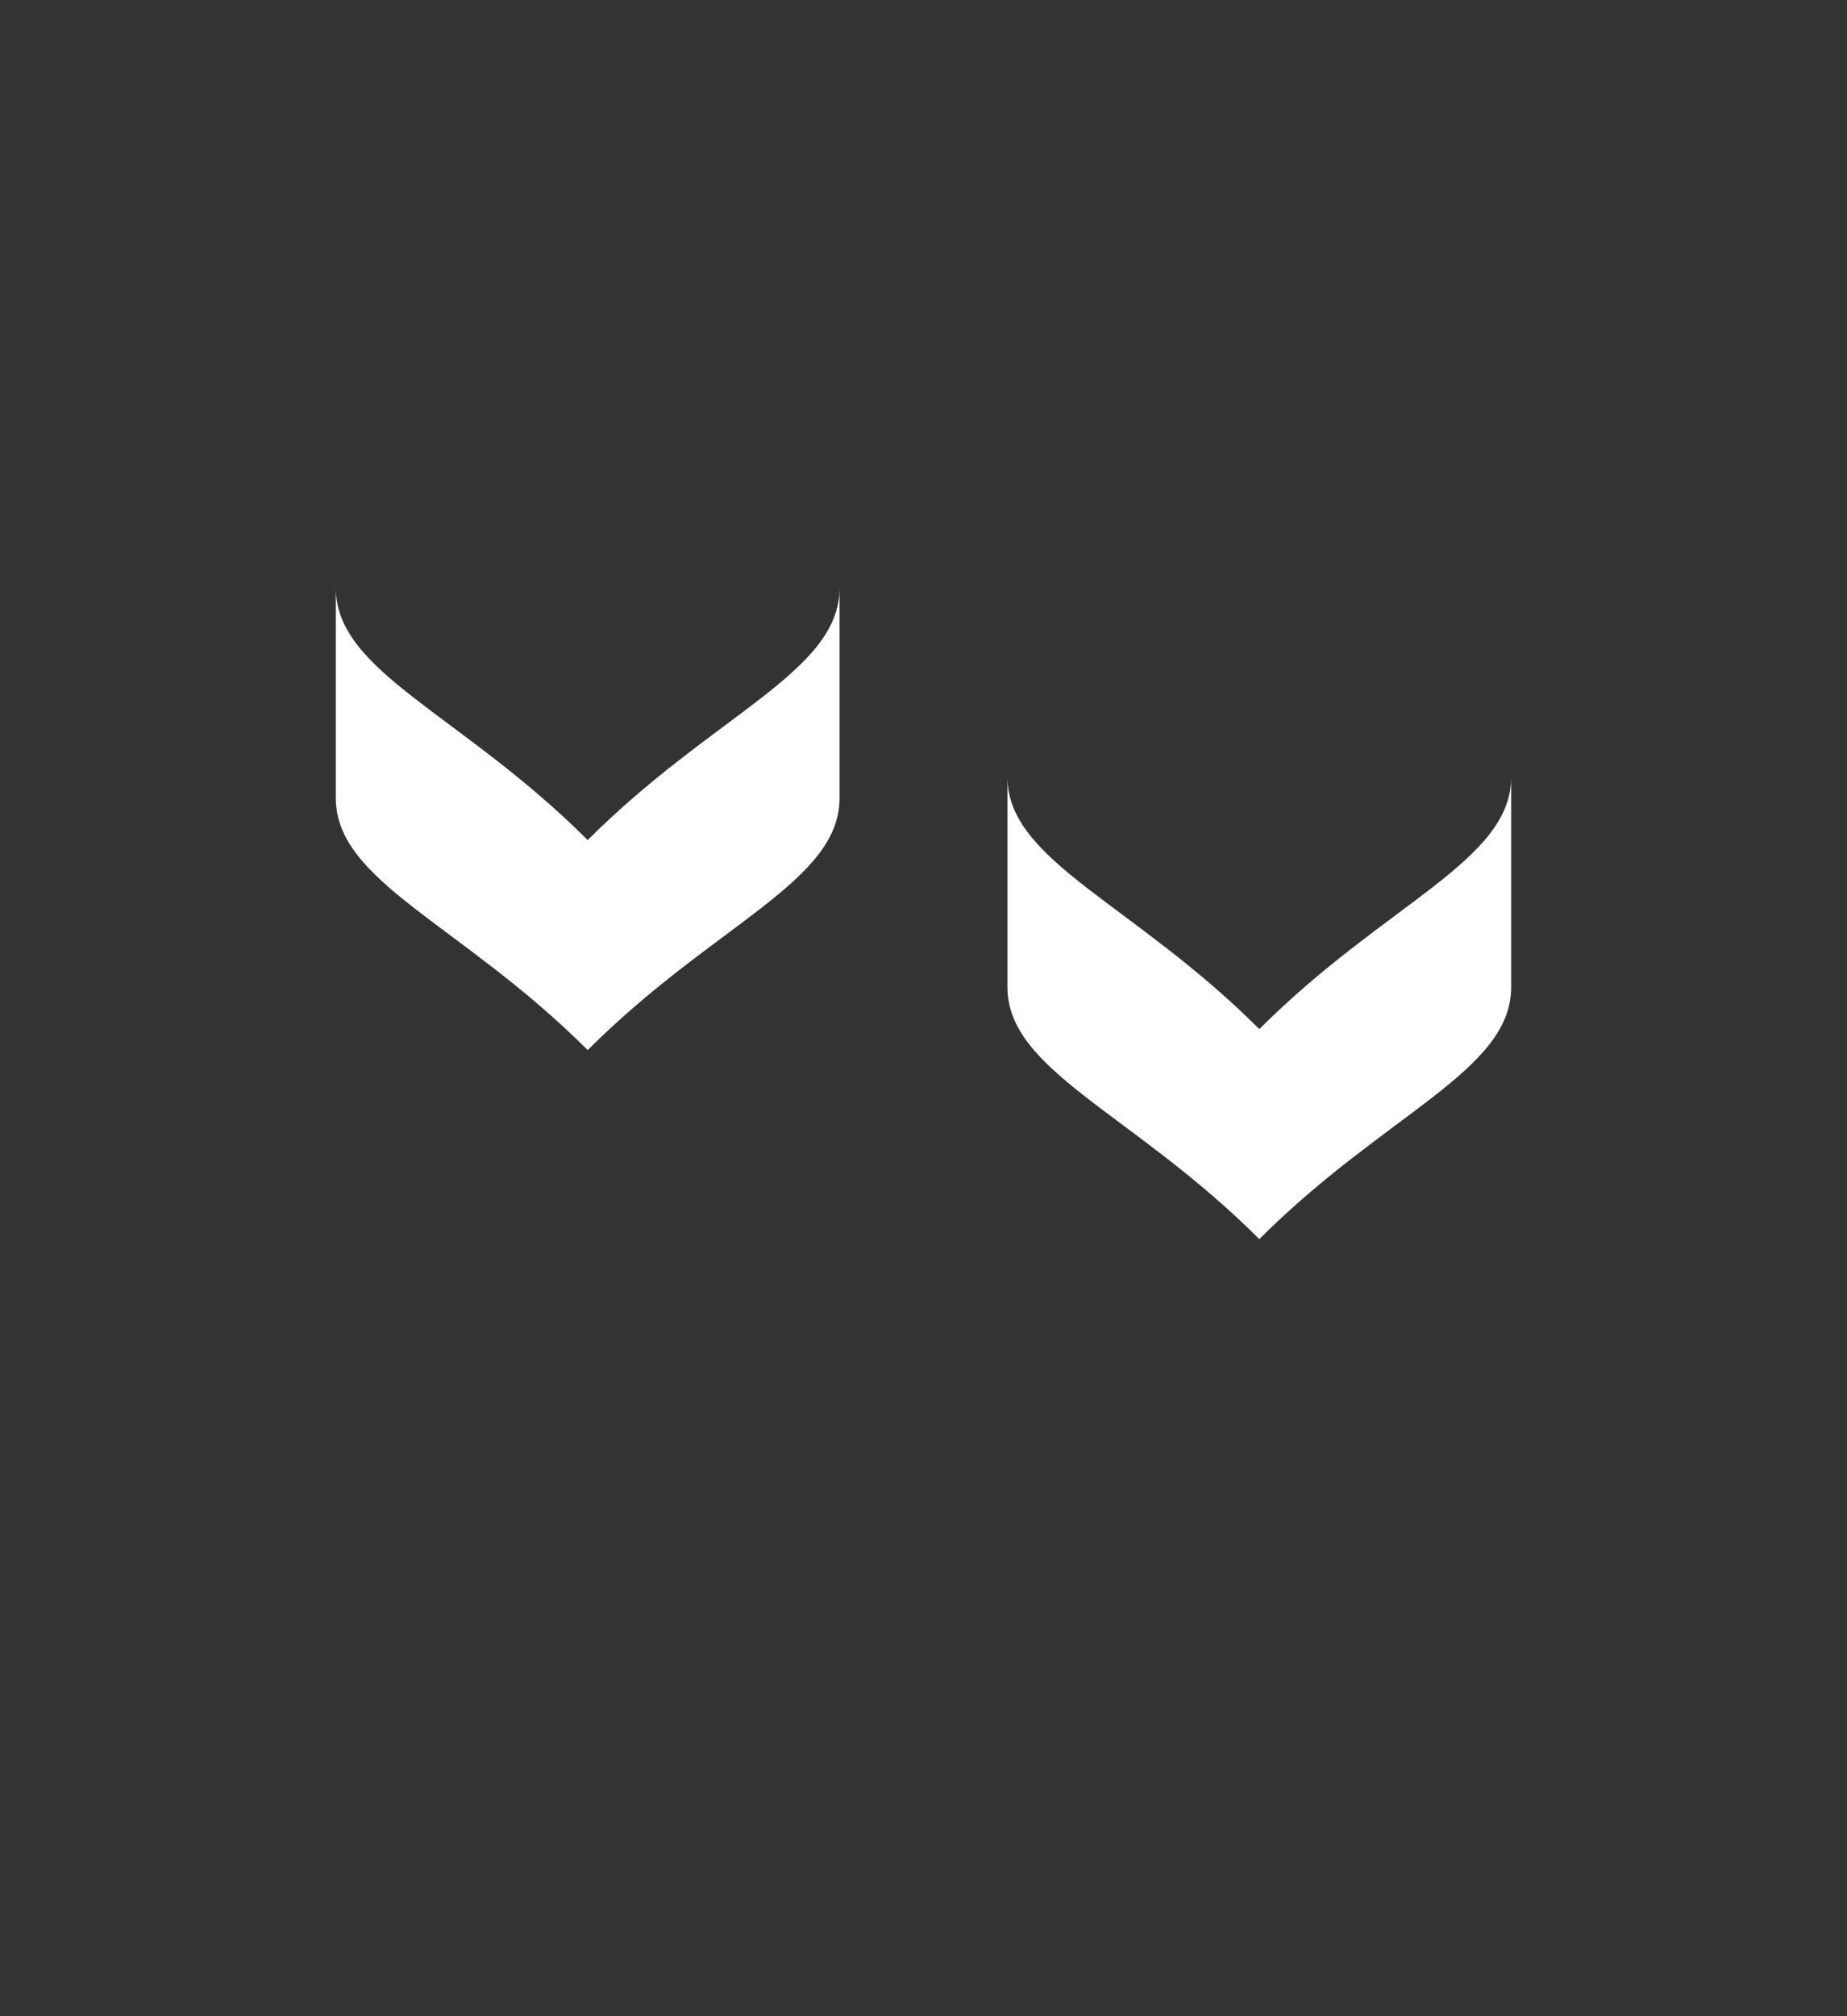 <?xml version="1.0" encoding="UTF-8" standalone="no"?>
<!-- Created with Inkscape (http://www.inkscape.org/) -->

<svg
   version="1.1"
   id="svg2"
   width="11"
   height="12"
   viewBox="0 0 11 12"
   sodipodi:docname="birds.svg"
   inkscape:version="1.2.2 (b0a8486, 2022-12-01)"
   inkscape:export-filename="q.webp"
   inkscape:export-xdpi="192"
   inkscape:export-ydpi="192"
   xml:space="preserve"
   xmlns:inkscape="http://www.inkscape.org/namespaces/inkscape"
   xmlns:sodipodi="http://sodipodi.sourceforge.net/DTD/sodipodi-0.dtd"
   xmlns="http://www.w3.org/2000/svg"
   xmlns:svg="http://www.w3.org/2000/svg"><rect x="0" y="0" width="11" height="12" fill="#333333" stroke="none"/><defs
     id="defs6"><linearGradient
       id="base"
       inkscape:swatch="solid"
       gradientTransform="translate(-20.25,0.75)"><stop
         style="stop-color:#ffffff;stop-opacity:1;"
         offset="0"
         id="stop5664" /></linearGradient><linearGradient
       id="background_top"><stop
         style="stop-color:#000000;stop-opacity:1;"
         offset="0"
         id="stop27298" /></linearGradient><linearGradient
       id="background_main"><stop
         style="stop-color:#1d2b53;stop-opacity:1;"
         offset="0"
         id="stop27082" /></linearGradient><linearGradient
       id="tab_active_foreground"><stop
         style="stop-color:#1d2b53;stop-opacity:1;"
         offset="0"
         id="stop25403" /></linearGradient><linearGradient
       id="tab_active_surface"><stop
         style="stop-color:#c2c3c7;stop-opacity:1;"
         offset="0"
         id="stop25259" /></linearGradient><linearGradient
       id="tab_active_side"><stop
         style="stop-color:#83769c;stop-opacity:1;"
         offset="0"
         id="stop25251" /></linearGradient><linearGradient
       id="tab_inactive_foreground"><stop
         style="stop-color:#000000;stop-opacity:1;"
         offset="0"
         id="stop25014" /></linearGradient><linearGradient
       id="tab_inactive_surface"><stop
         style="stop-color:#83769c;stop-opacity:1;"
         offset="0"
         id="stop25008" /></linearGradient><linearGradient
       id="tab_inactive_side"><stop
         style="stop-color:#5f574f;stop-opacity:1;"
         offset="0"
         id="stop24946" /></linearGradient><linearGradient
       id="keycap_foreground_secondary"
       gradientTransform="translate(-714.5,-168.75)"><stop
         style="stop-color:#83769c;stop-opacity:1;"
         offset="0"
         id="stop7613" /></linearGradient><linearGradient
       id="keycap_foreground_main"
       gradientTransform="matrix(0,-23.564,18.182,0,813.561,2325.786)"><stop
         style="stop-color:#c2c3c7;stop-opacity:1;"
         offset="0"
         id="stop2822" /></linearGradient><linearGradient
       id="keycap_surface"
       gradientTransform="matrix(0.019,0,0,0.019,119.083,21.222)"><stop
         style="stop-color:#000000;stop-opacity:1;"
         offset="0"
         id="stop1527" /></linearGradient><linearGradient
       id="keycap_border"><stop
         style="stop-color:#83769c;stop-opacity:1;"
         offset="0"
         id="stop1521" /></linearGradient><linearGradient
       id="keycap_side"><stop
         style="stop-color:#5f574f;stop-opacity:1;"
         offset="0"
         id="stop1515" /></linearGradient><linearGradient
       id="keycap_foreground_main-3"
       gradientTransform="matrix(0,-23.564,18.184,0,1259.171,2444.427)"><stop
         style="stop-color:#c2c3c7;stop-opacity:1;"
         offset="0"
         id="stop2822-6" /></linearGradient><linearGradient
       id="keycap_foreground_main-7"
       gradientTransform="matrix(0,-23.564,18.184,0,1232.171,2444.677)"><stop
         style="stop-color:#c2c3c7;stop-opacity:1;"
         offset="0"
         id="stop2822-5" /></linearGradient><linearGradient
       id="keycap_foreground_main-35"
       gradientTransform="matrix(0,-23.564,18.184,0,1229.921,2444.677)"><stop
         style="stop-color:#c2c3c7;stop-opacity:1;"
         offset="0"
         id="stop2822-62" /></linearGradient><linearGradient
       id="keycap_foreground_main-9"
       gradientTransform="matrix(0,-23.564,18.184,0,1202.671,2444.177)"><stop
         style="stop-color:#c2c3c7;stop-opacity:1;"
         offset="0"
         id="stop2822-1" /></linearGradient><linearGradient
       id="keycap_foreground_main-2"
       gradientTransform="matrix(0,-23.564,18.184,0,1193.421,2444.927)"><stop
         style="stop-color:#c2c3c7;stop-opacity:1;"
         offset="0"
         id="stop2822-7" /></linearGradient><linearGradient
       id="keycap_foreground_main-0"
       gradientTransform="matrix(0,-23.564,18.184,0,1190.671,2445.177)"><stop
         style="stop-color:#c2c3c7;stop-opacity:1;"
         offset="0"
         id="stop2822-9" /></linearGradient><linearGradient
       id="keycap_foreground_main-36"
       gradientTransform="matrix(0,-23.564,18.184,0,1177.671,2445.177)"><stop
         style="stop-color:#c2c3c7;stop-opacity:1;"
         offset="0"
         id="stop2822-0" /></linearGradient><linearGradient
       id="keycap_foreground_main-6"
       gradientTransform="matrix(0,-23.564,18.184,0,1163.671,2444.177)"><stop
         style="stop-color:#c2c3c7;stop-opacity:1;"
         offset="0"
         id="stop2822-2" /></linearGradient><linearGradient
       id="keycap_foreground_main-61"
       gradientTransform="matrix(0,-23.564,18.184,0,1151.671,2445.177)"><stop
         style="stop-color:#c2c3c7;stop-opacity:1;"
         offset="0"
         id="stop2822-8" /></linearGradient><linearGradient
       id="keycap_foreground_main-79"
       gradientTransform="matrix(0,-23.564,18.184,0,1138.671,2445.177)"><stop
         style="stop-color:#c2c3c7;stop-opacity:1;"
         offset="0"
         id="stop2822-20" /></linearGradient><linearGradient
       id="keycap_foreground_main-23"
       gradientTransform="matrix(0,-23.564,18.184,0,1252.671,2429.177)"><stop
         style="stop-color:#c2c3c7;stop-opacity:1;"
         offset="0"
         id="stop2822-75" /></linearGradient><linearGradient
       id="keycap_foreground_main-92"
       gradientTransform="matrix(0,-31.112,28.682,0,1954.636,3207.826)"><stop
         style="stop-color:#c2c3c7;stop-opacity:1;"
         offset="0"
         id="stop2822-28" /></linearGradient><linearGradient
       id="keycap_foreground_main-97"
       gradientTransform="matrix(0,-23.564,18.184,0,1226.671,2429.177)"><stop
         style="stop-color:#c2c3c7;stop-opacity:1;"
         offset="0"
         id="stop2822-3" /></linearGradient><linearGradient
       id="keycap_foreground_main-612"
       gradientTransform="matrix(0,-23.564,18.184,0,1212.671,2428.177)"><stop
         style="stop-color:#c2c3c7;stop-opacity:1;"
         offset="0"
         id="stop2822-93" /></linearGradient><linearGradient
       id="keycap_foreground_main-1"
       gradientTransform="matrix(0,-23.564,18.184,0,1199.671,2428.177)"><stop
         style="stop-color:#c2c3c7;stop-opacity:1;"
         offset="0"
         id="stop2822-94" /></linearGradient><linearGradient
       id="keycap_foreground_main-78"
       gradientTransform="matrix(0,-23.564,18.184,0,1186.671,2428.177)"><stop
         style="stop-color:#c2c3c7;stop-opacity:1;"
         offset="0"
         id="stop2822-4" /></linearGradient><linearGradient
       id="keycap_foreground_main-5"
       gradientTransform="matrix(0,-23.564,18.184,0,1173.671,2428.177)"><stop
         style="stop-color:#c2c3c7;stop-opacity:1;"
         offset="0"
         id="stop2822-03" /></linearGradient><linearGradient
       id="keycap_foreground_main-610"
       gradientTransform="matrix(0,-23.564,18.184,0,1160.671,2428.177)"><stop
         style="stop-color:#c2c3c7;stop-opacity:1;"
         offset="0"
         id="stop2822-63" /></linearGradient><linearGradient
       id="keycap_foreground_main-20"
       gradientTransform="matrix(0,-23.564,18.184,0,1148.671,2429.177)"><stop
         style="stop-color:#c2c3c7;stop-opacity:1;"
         offset="0"
         id="stop2822-61" /></linearGradient><linearGradient
       id="keycap_foreground_main-55"
       gradientTransform="matrix(0,-23.564,18.184,0,1245.671,2412.177)"><stop
         style="stop-color:#c2c3c7;stop-opacity:1;"
         offset="0"
         id="stop2822-47" /></linearGradient><linearGradient
       id="keycap_foreground_main-65"
       gradientTransform="matrix(0,-23.564,18.184,0,1233.671,2413.177)"><stop
         style="stop-color:#c2c3c7;stop-opacity:1;"
         offset="0"
         id="stop2822-69" /></linearGradient><linearGradient
       id="keycap_foreground_main-37"
       gradientTransform="matrix(0,-23.564,18.184,0,1219.671,2412.427)"><stop
         style="stop-color:#c2c3c7;stop-opacity:1;"
         offset="0"
         id="stop2822-45" /></linearGradient><linearGradient
       id="keycap_foreground_main-25"
       gradientTransform="matrix(0,-23.564,18.184,0,1206.671,2412.177)"><stop
         style="stop-color:#c2c3c7;stop-opacity:1;"
         offset="0"
         id="stop2822-474" /></linearGradient></defs><sodipodi:namedview
     id="namedview4"
     pagecolor="#7e2553"
     bordercolor="#000000"
     borderopacity="0.302"
     inkscape:showpageshadow="true"
     inkscape:pageopacity="0"
     inkscape:pagecheckerboard="true"
     inkscape:deskcolor="#1d2b53"
     showgrid="true"
     inkscape:zoom="75.363636"
     inkscape:cx="5.4933655"
     inkscape:cy="5.5"
     inkscape:window-width="1888"
     inkscape:window-height="1038"
     inkscape:window-x="16"
     inkscape:window-y="0"
     inkscape:window-maximized="1"
     inkscape:current-layer="svg2"
     showborder="true"
     borderlayer="true"><inkscape:grid
       type="xygrid"
       id="grid794"
       empspacing="9999"
       spacingx="0.25"
       spacingy="0.25"
       dotted="true"
       originx="0"
       originy="0"
       empcolor="#c2c3c7"
       empopacity="0.302"
       color="#c2c3c7"
       opacity="0.149" /><inkscape:grid
       type="xygrid"
       id="grid1166"
       empspacing="8"
       originx="0"
       originy="0"
       color="#c2c3c7"
       opacity="0.149"
       empcolor="#c2c3c7"
       empopacity="0.302" /></sodipodi:namedview><path
     id="path6389"
     style="display:inline;fill:url(#base);fill-opacity:1"
     d="M 2,3.5 V 4.75 C 2,5.25 2.75,5.5 3.5,6.25 4.25,5.5 5,5.25 5,4.75 V 3.5 C 5,4 4.25,4.25 3.5,5 2.75,4.25 2,4 2,3.5 Z m 4,1.125 v 1.25 c 0,0.5 0.75,0.75 1.5,1.5 0.75,-0.75 1.5,-1 1.5,-1.5 V 4.625 C 9,5.125 8.25,5.375 7.5,6.125 6.75,5.375 6,5.125 6,4.625 Z"
     inkscape:label="birds" /></svg>
